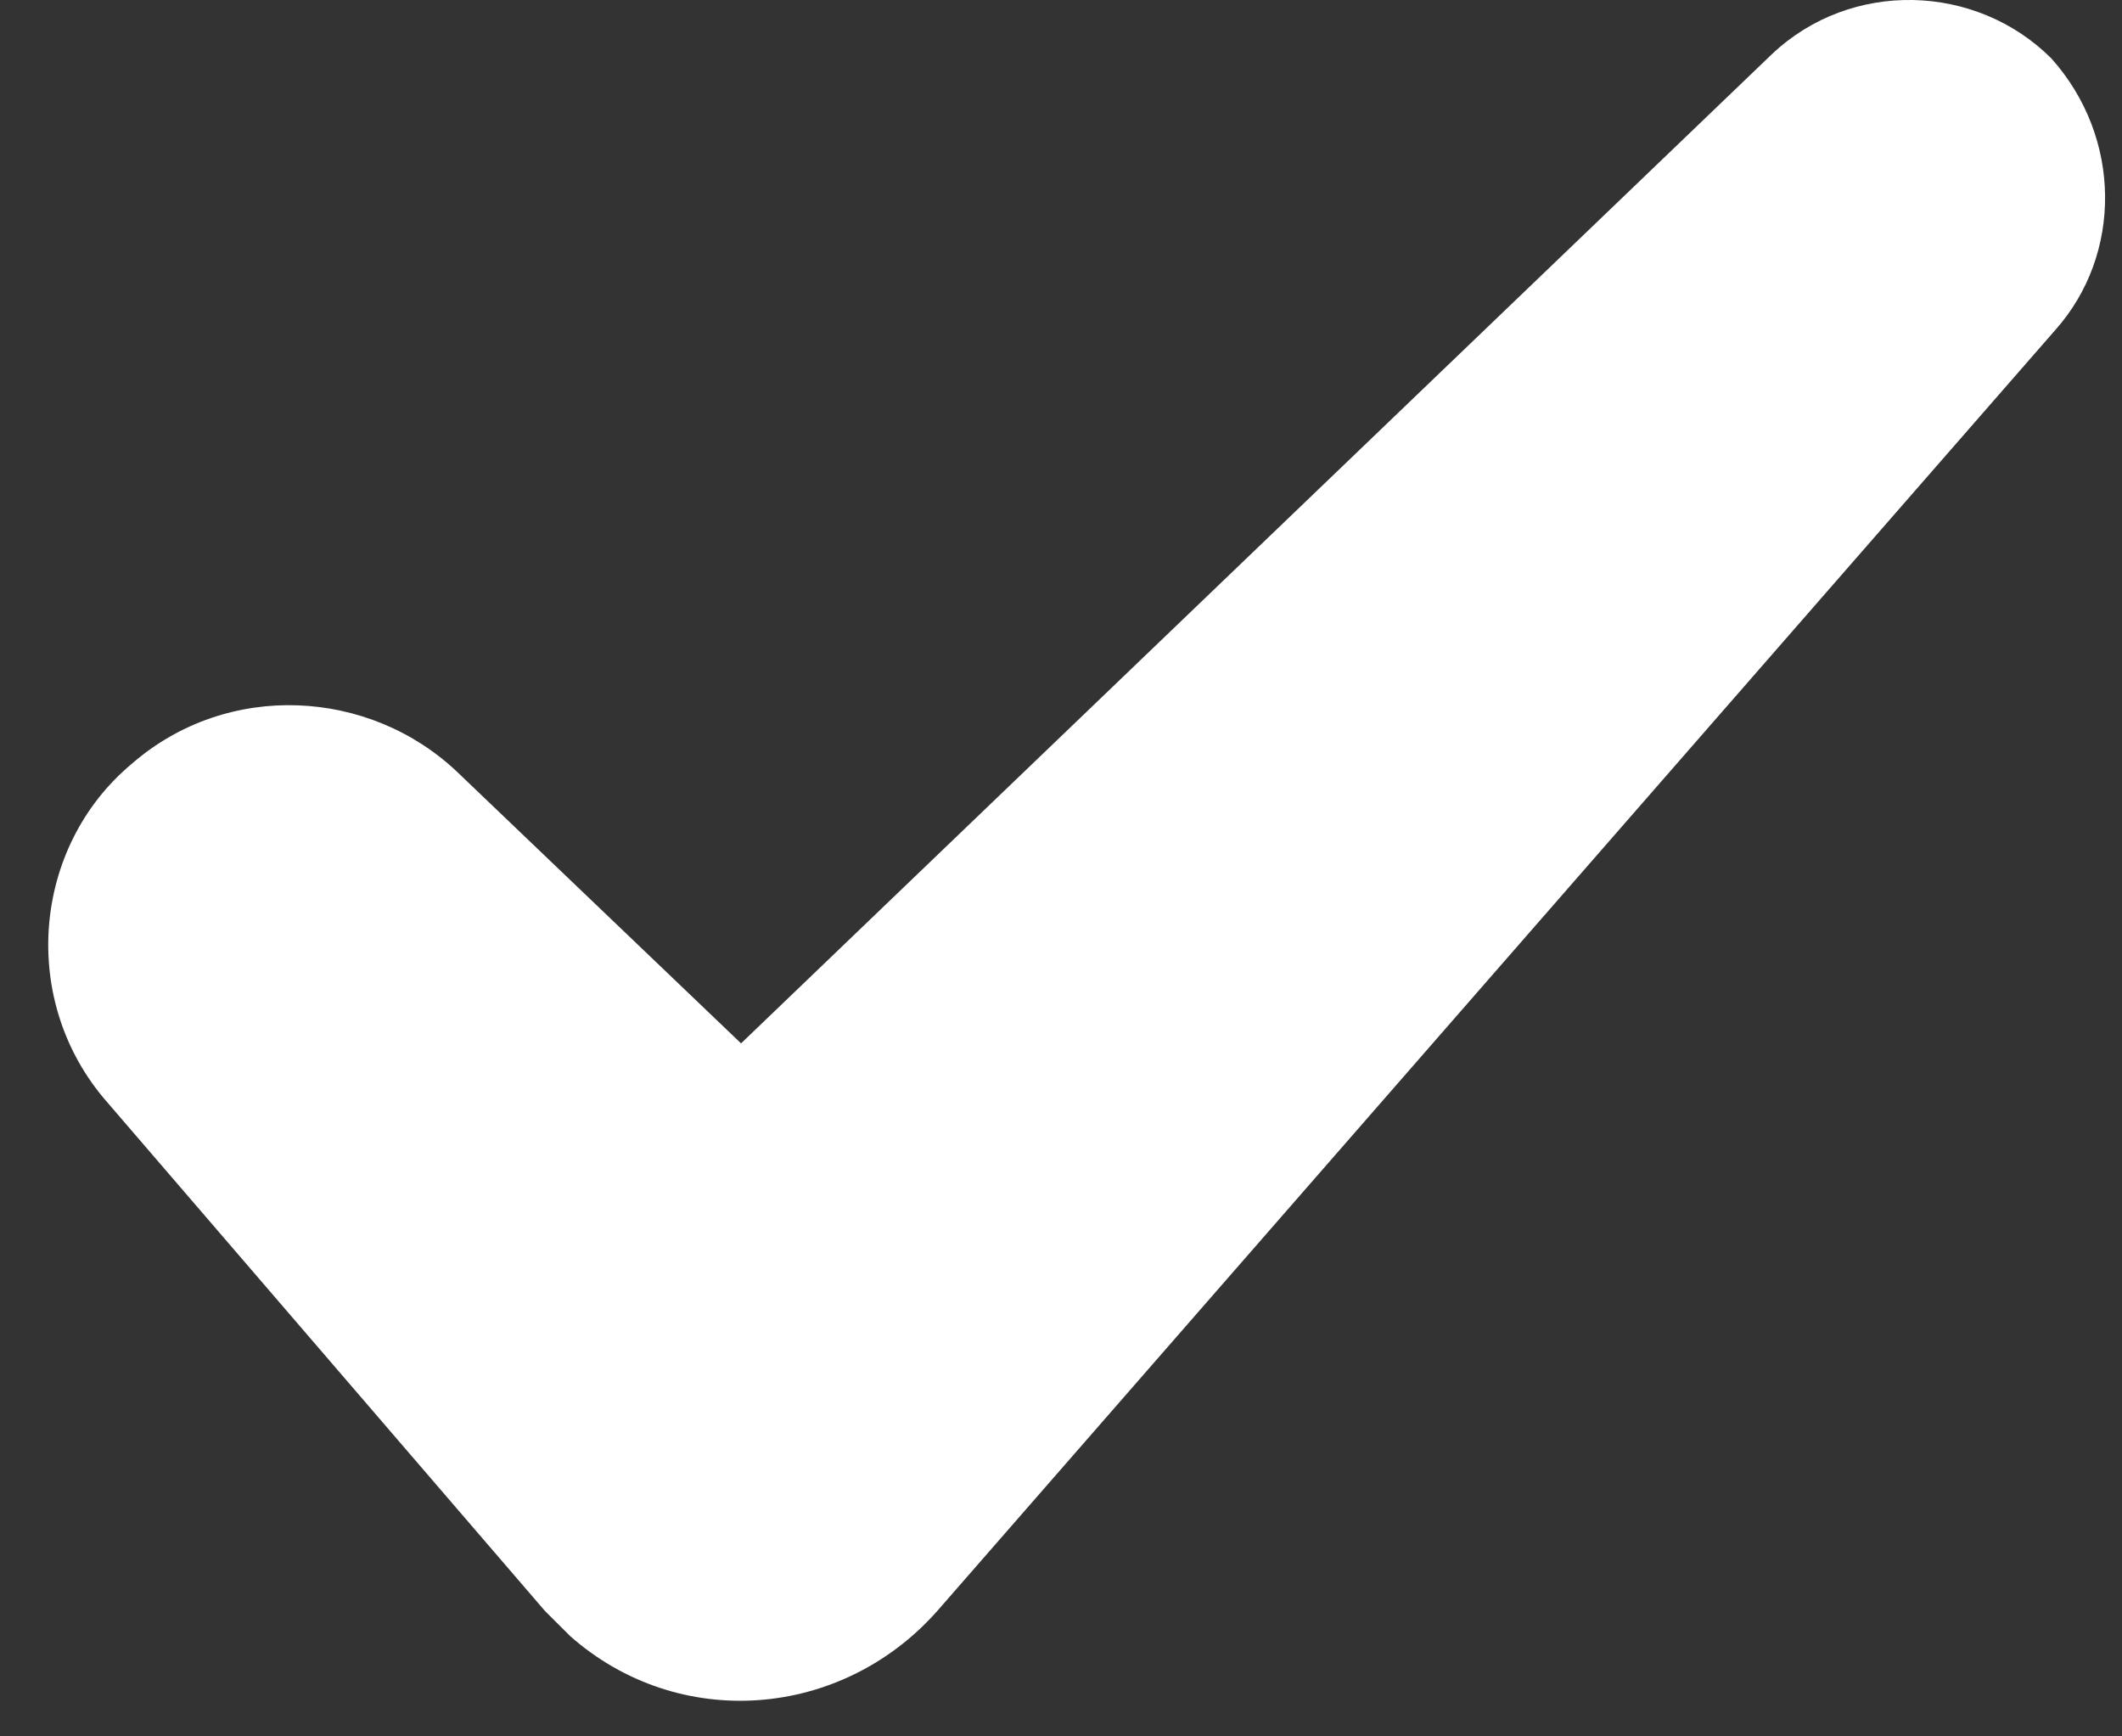 <svg width="22" height="18" viewBox="0 0 22 18" fill="none" xmlns="http://www.w3.org/2000/svg">
<rect x="0" y="0" width="22" height="18" fill="#333333" stroke="none"/>
<path d="M21.311 3.418L9.717 16.7C8.722 17.824 7.034 17.954 5.91 16.959C5.823 16.873 5.737 16.786 5.65 16.7L1.108 11.422C0.199 10.383 0.329 8.783 1.367 7.917C2.362 7.052 3.833 7.139 4.742 8.004L7.683 10.816L18.369 0.563C19.191 -0.216 20.489 -0.173 21.268 0.606C22.003 1.428 22.003 2.639 21.311 3.418Z" fill="white"/>
</svg>
